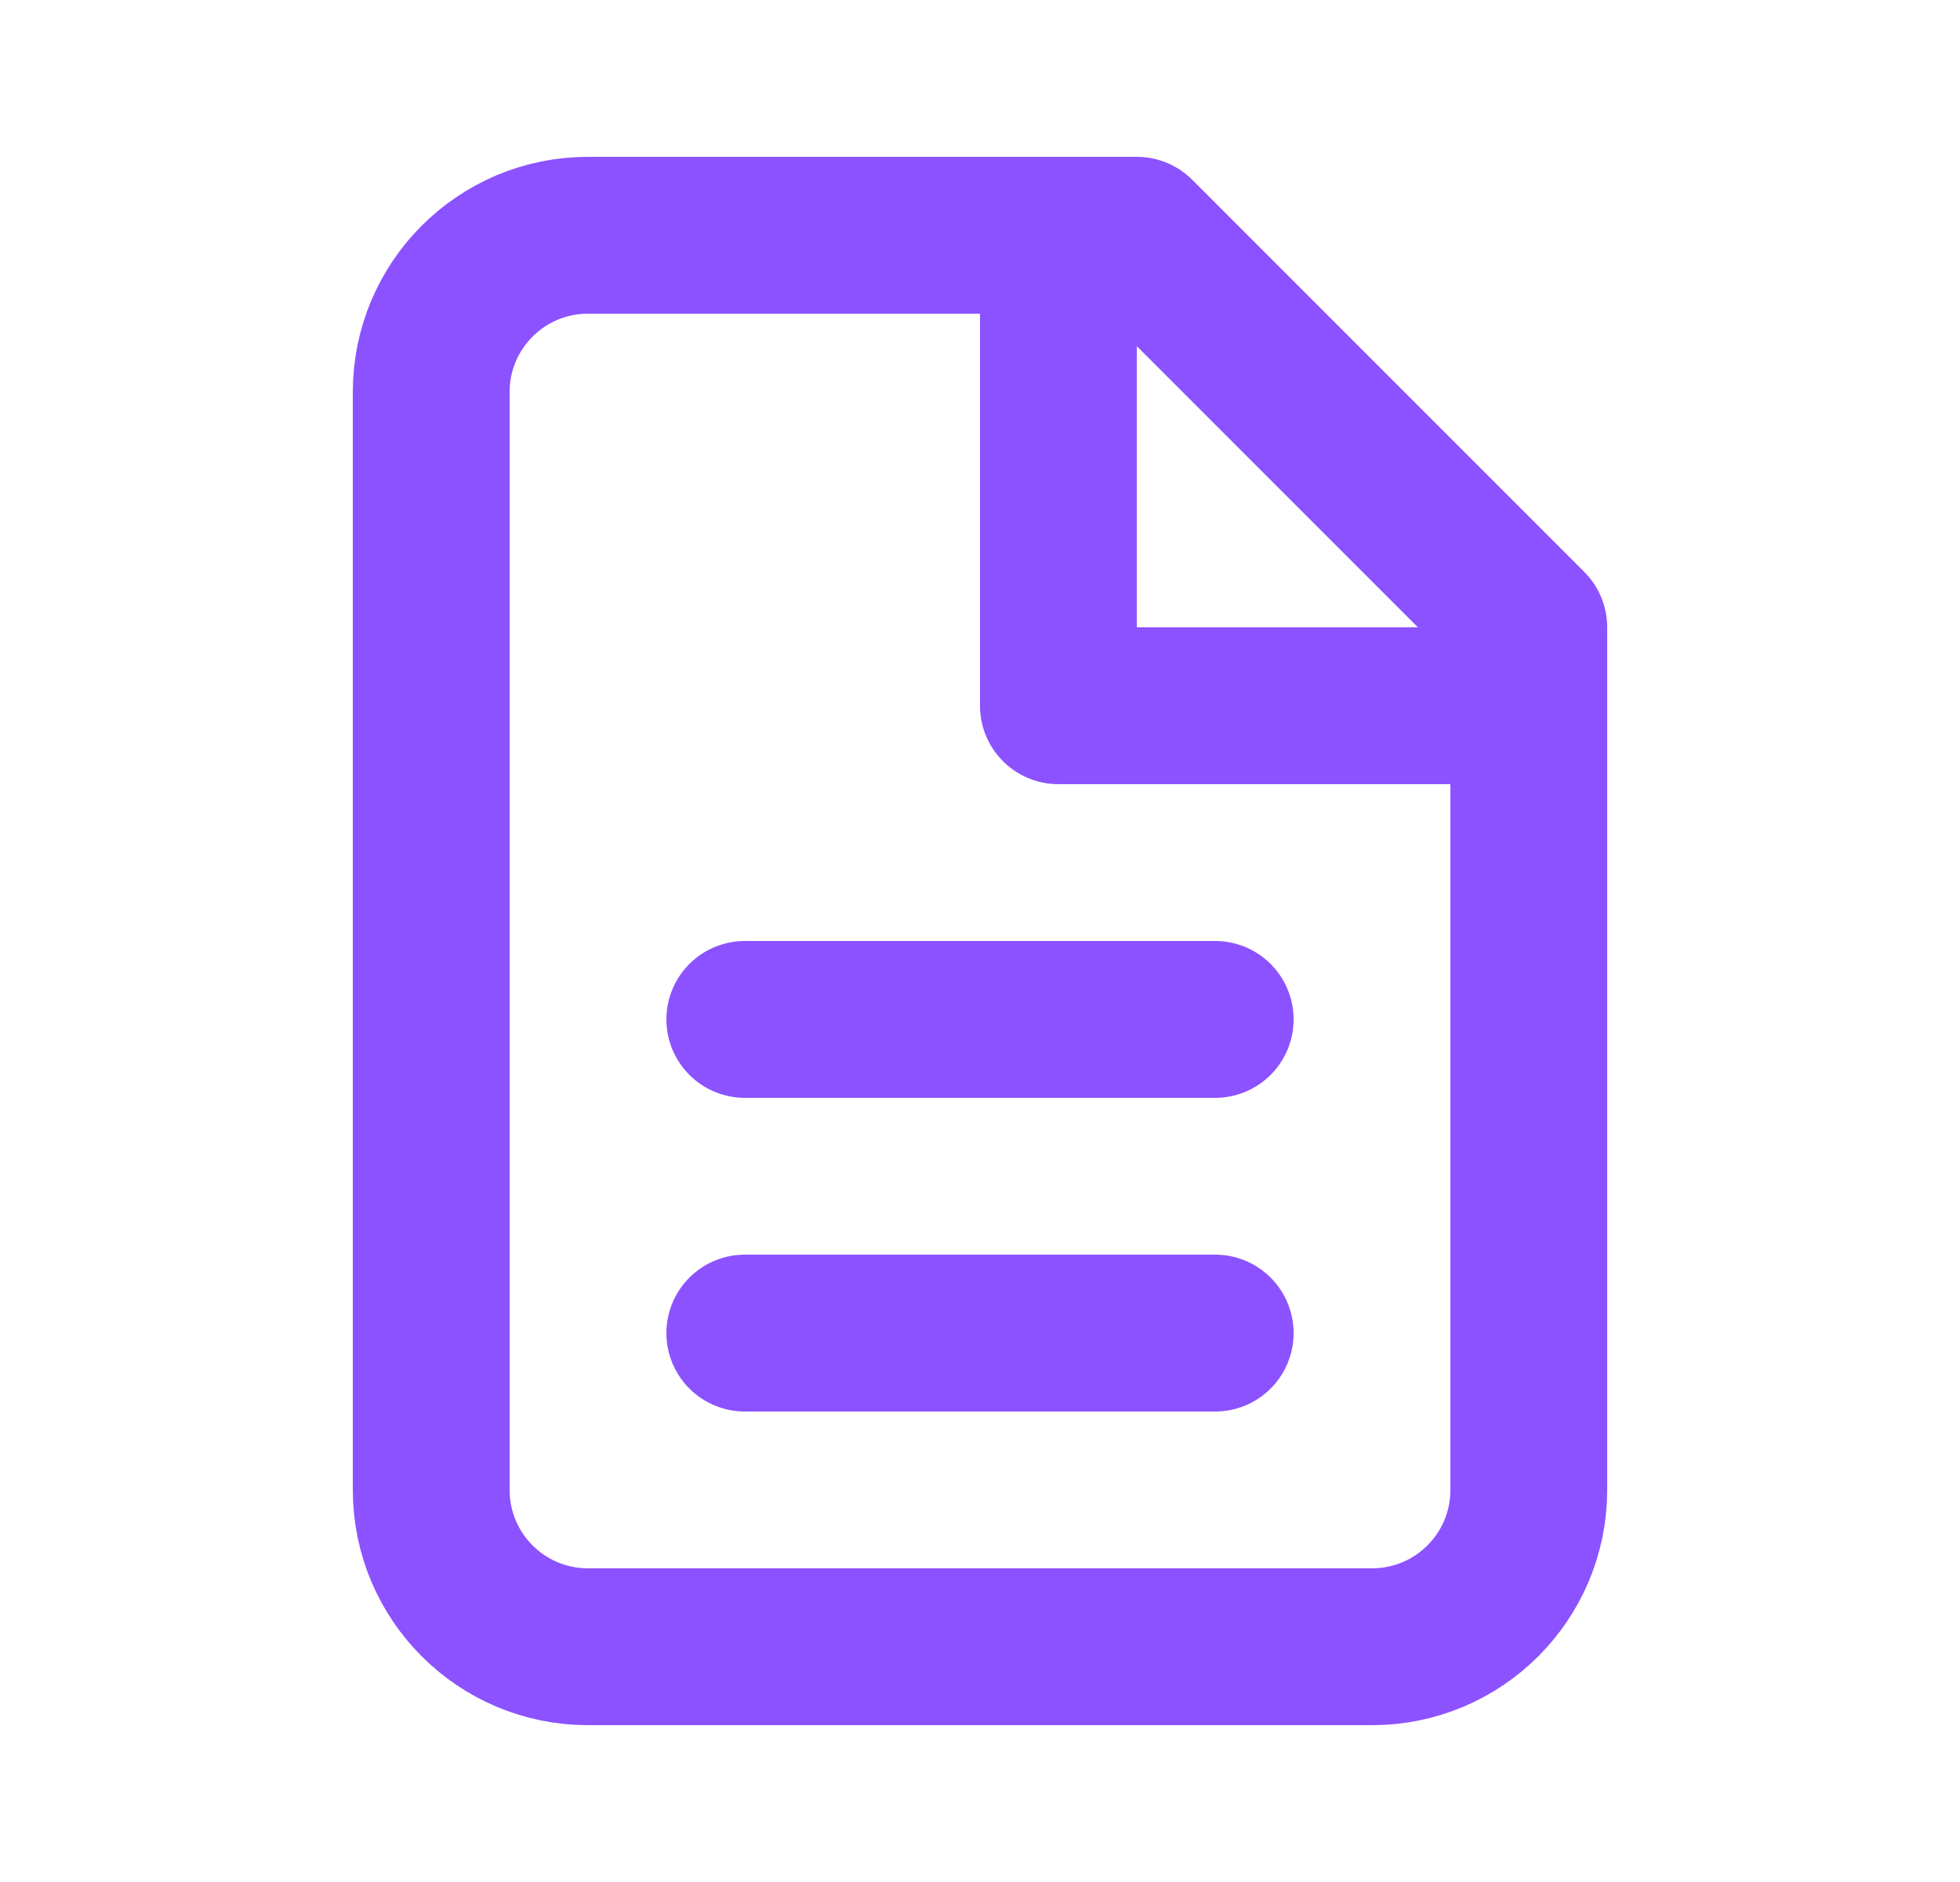<svg width="25" height="24" viewBox="0 0 25 24" fill="none" xmlns="http://www.w3.org/2000/svg">
<path d="M7.5 21C6.395 21 5.5 20.105 5.5 19V5C5.5 3.895 6.395 3 7.5 3H14.5L19.5 8V19C19.5 20.105 18.605 21 17.5 21H7.5Z" stroke="#8C52FF" stroke-width="2" stroke-linecap="round" stroke-linejoin="round"/>
<path d="M13.5 3V9H19.5" stroke="#8C52FF" stroke-width="2" stroke-linejoin="round"/>
<path d="M9.5 13H15.5" stroke="#8C52FF" stroke-width="2" stroke-linecap="round" stroke-linejoin="round"/>
<path d="M9.5 17H15.5" stroke="#8C52FF" stroke-width="2" stroke-linecap="round" stroke-linejoin="round"/>
</svg>
